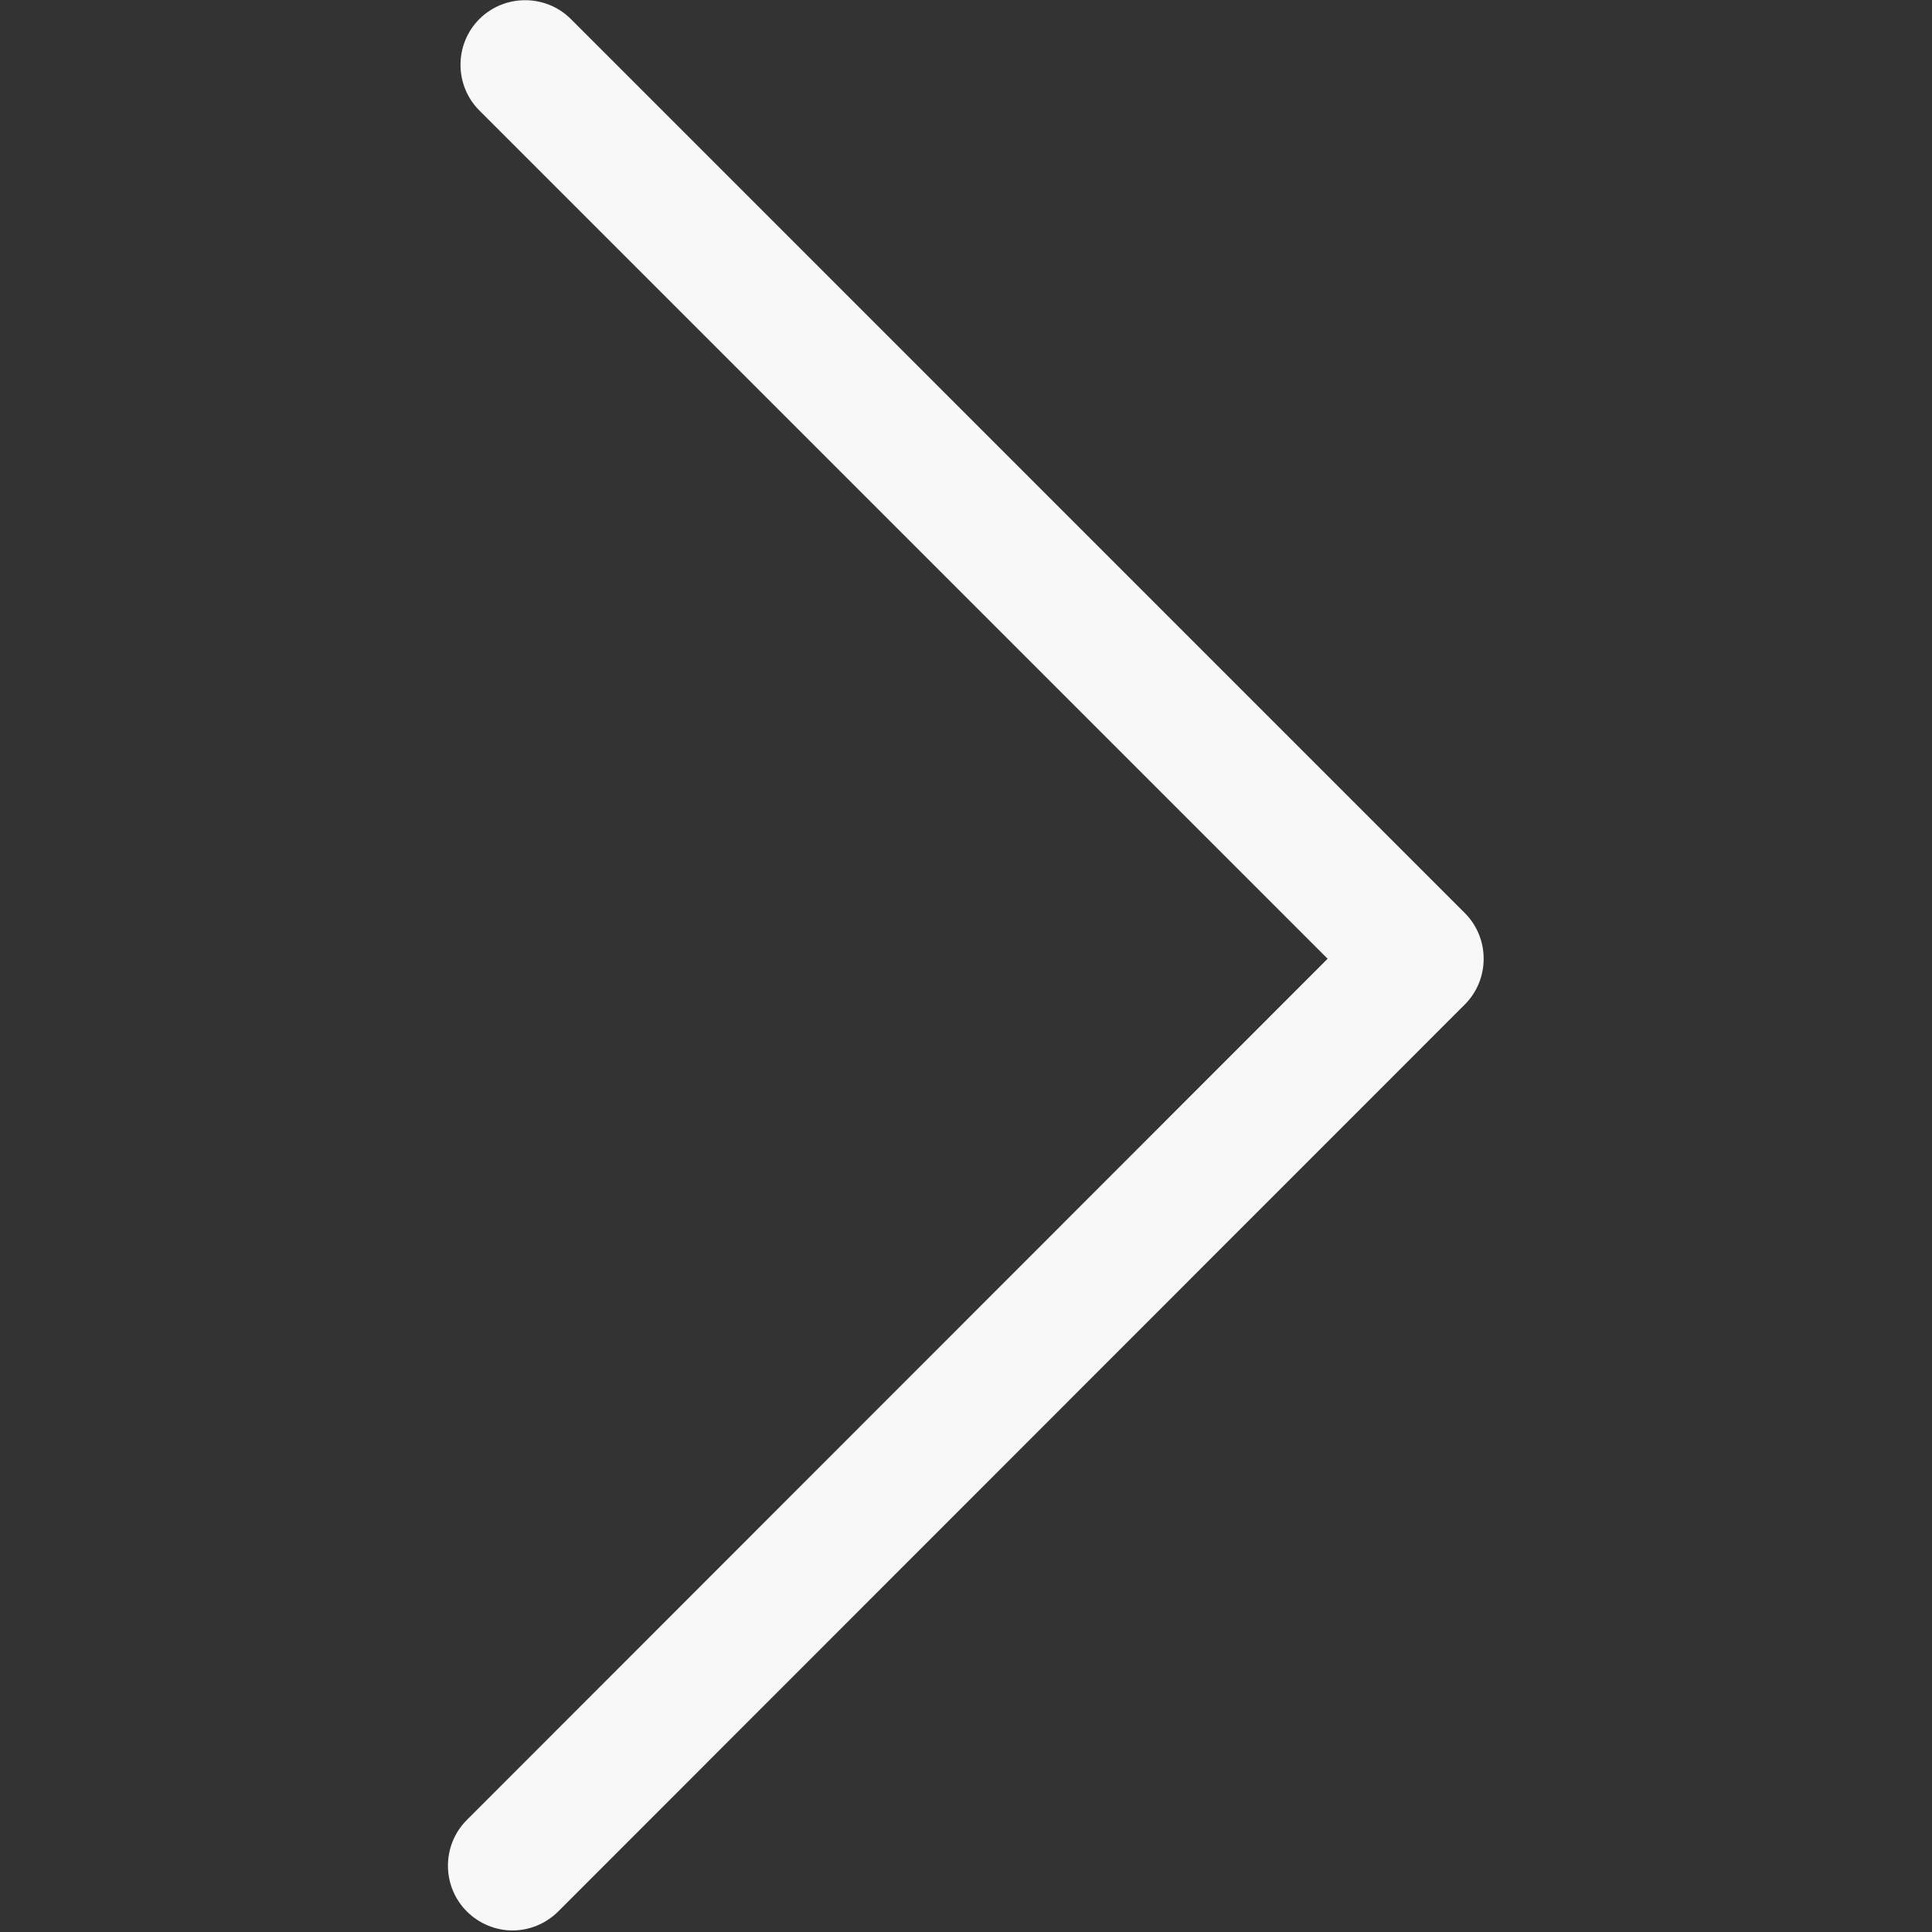 <svg width="40" height="40" viewBox="0 0 40 40" fill="none" xmlns="http://www.w3.org/2000/svg">
<rect x="0" y="0" width="40" height="40" fill="#333333" stroke="none"/>
<path d="M10.611 39.968C10.272 39.968 9.925 39.834 9.665 39.574C9.144 39.053 9.144 38.201 9.665 37.681L27.487 19.85L9.925 2.288C9.404 1.767 9.404 0.915 9.925 0.394C10.446 -0.126 11.298 -0.126 11.819 0.394L30.327 18.903C30.848 19.424 30.848 20.276 30.327 20.797L11.558 39.574C11.298 39.834 10.951 39.968 10.611 39.968L10.611 39.968Z" fill="#F8F8F8"/>
</svg>
